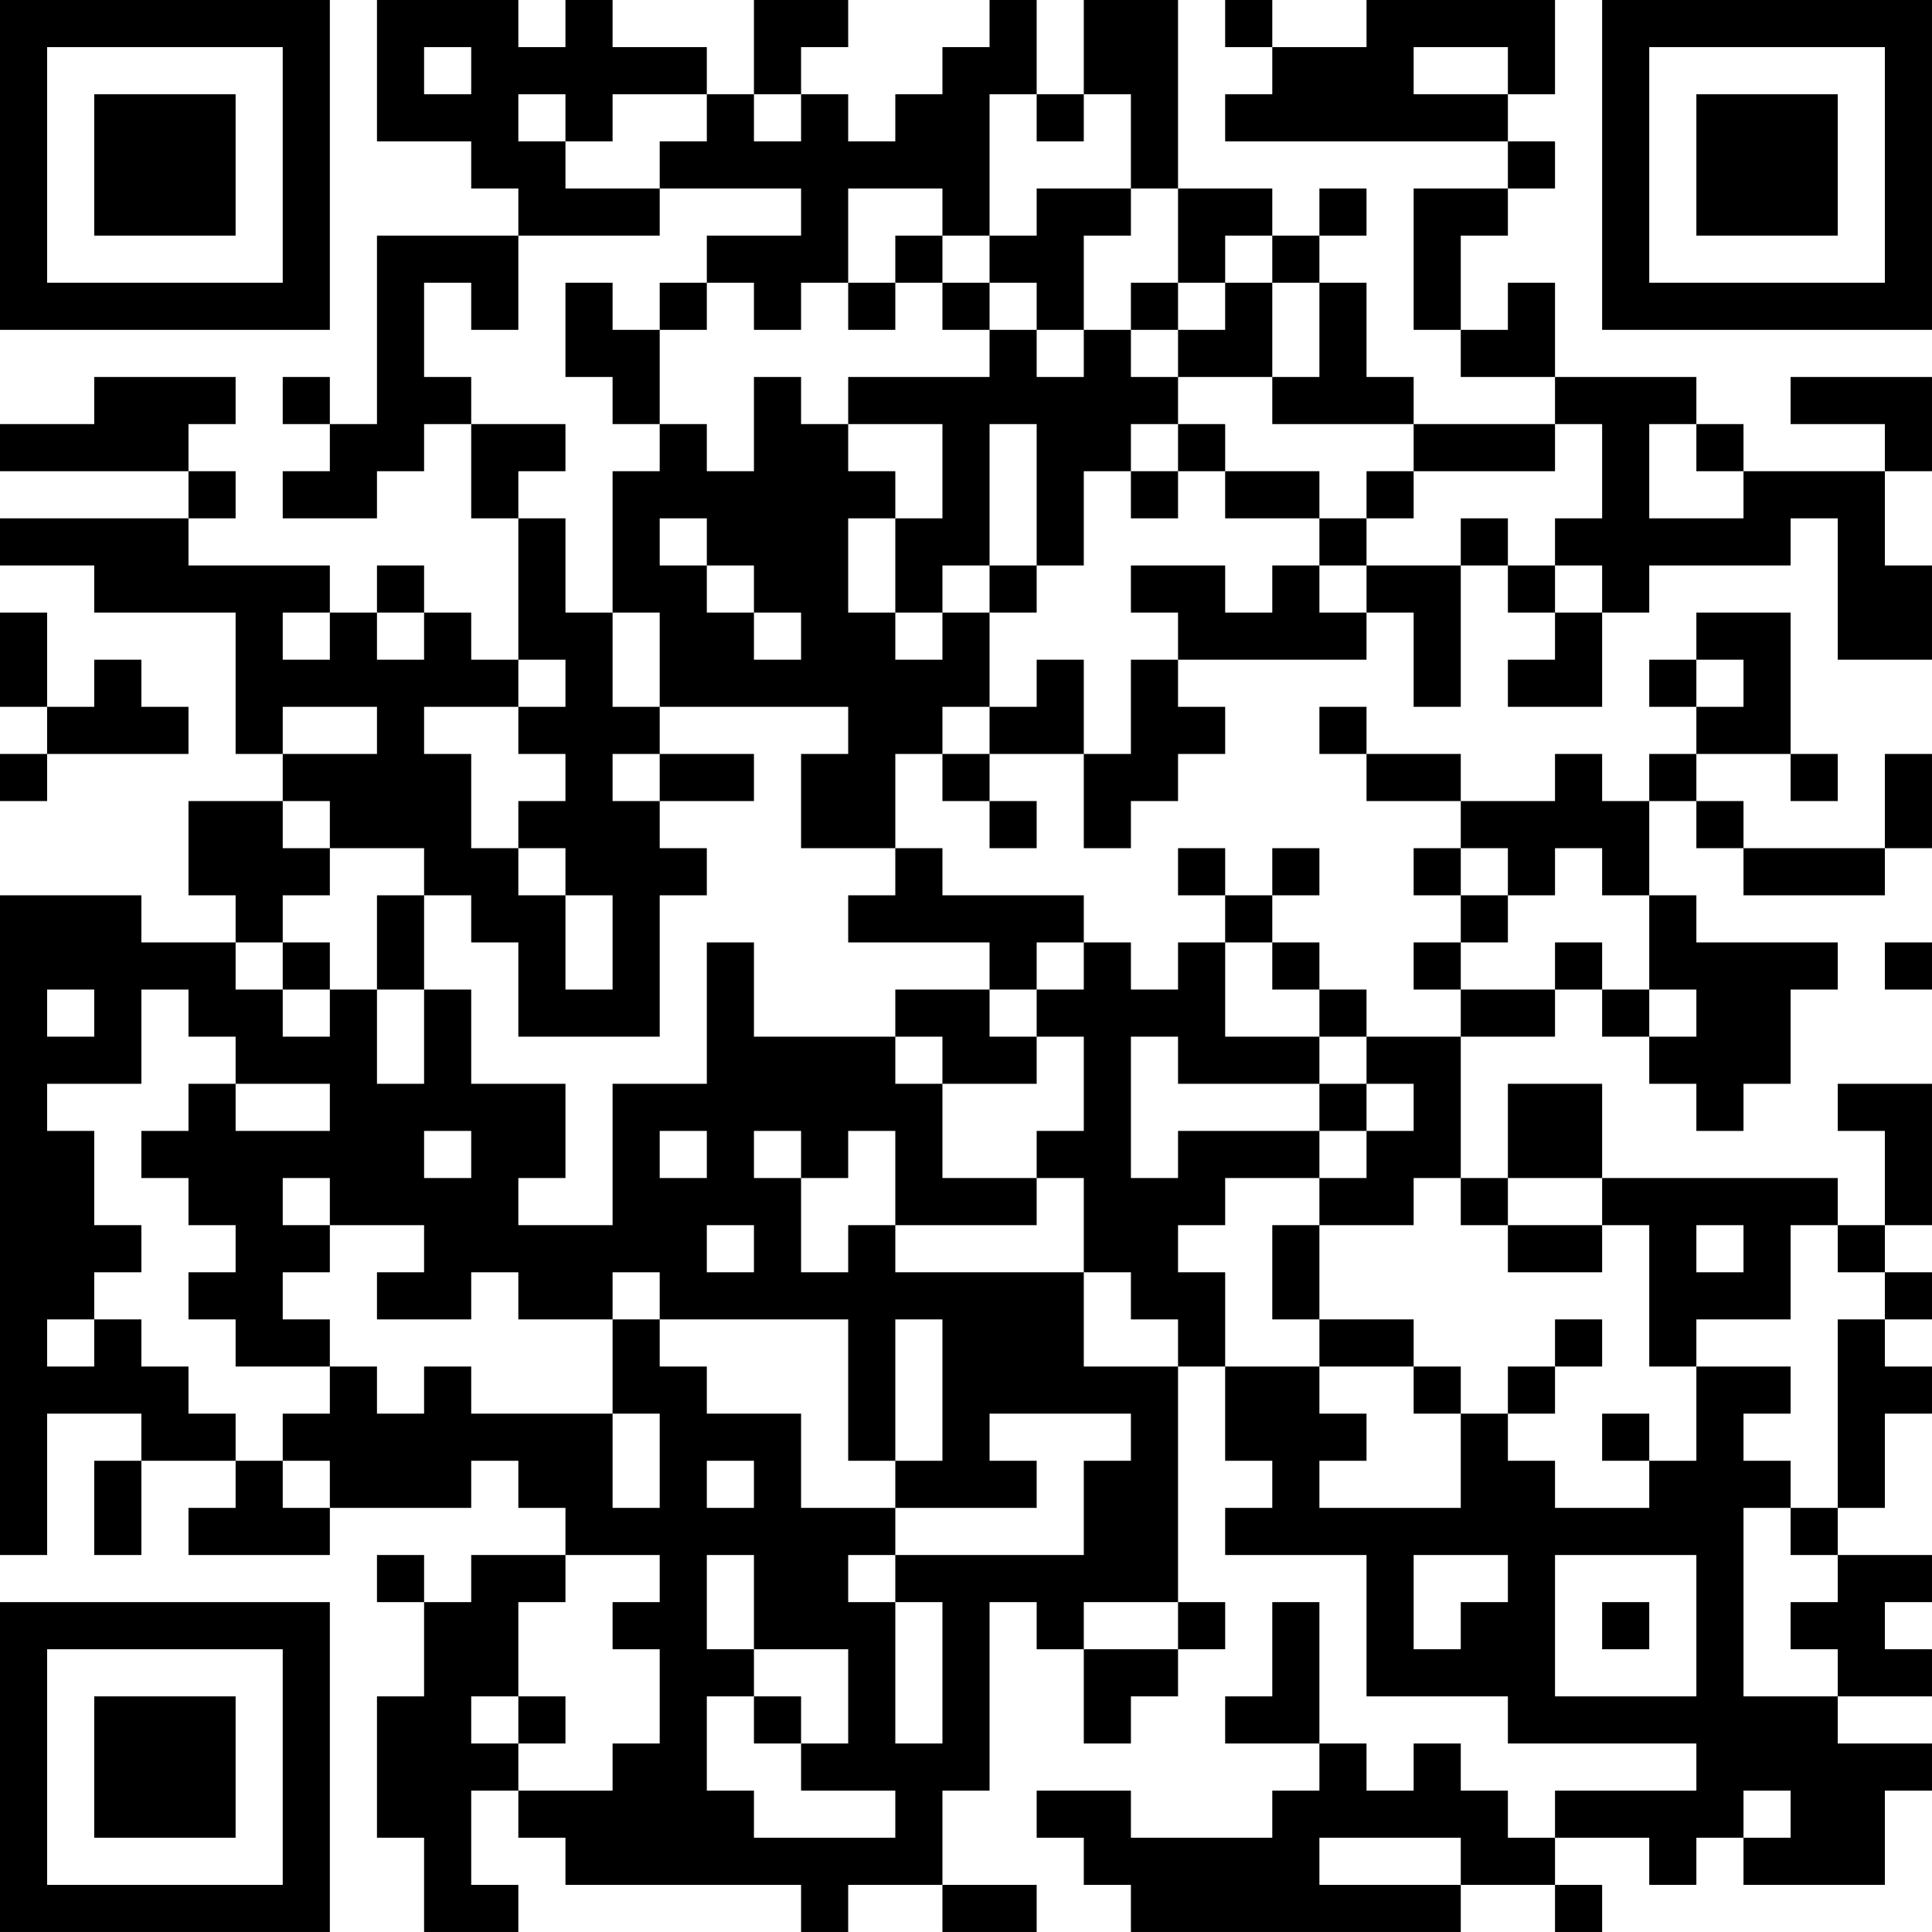 <?xml version="1.0" encoding="UTF-8"?>
<svg xmlns="http://www.w3.org/2000/svg" version="1.1" width="200" height="200" viewBox="0 0 200 200"><rect x="0" y="0" width="200" height="200" fill="#ffffff"/><g transform="scale(4.878)"><g transform="translate(0,0)"><path fill-rule="evenodd" d="M8 0L8 3L10 3L10 4L11 4L11 5L8 5L8 9L7 9L7 8L6 8L6 9L7 9L7 10L6 10L6 11L8 11L8 10L9 10L9 9L10 9L10 11L11 11L11 14L10 14L10 13L9 13L9 12L8 12L8 13L7 13L7 12L4 12L4 11L5 11L5 10L4 10L4 9L5 9L5 8L2 8L2 9L0 9L0 10L4 10L4 11L0 11L0 12L2 12L2 13L5 13L5 16L6 16L6 17L4 17L4 19L5 19L5 20L3 20L3 19L0 19L0 33L1 33L1 30L3 30L3 31L2 31L2 33L3 33L3 31L5 31L5 32L4 32L4 33L7 33L7 32L10 32L10 31L11 31L11 32L12 32L12 33L10 33L10 34L9 34L9 33L8 33L8 34L9 34L9 36L8 36L8 39L9 39L9 41L11 41L11 40L10 40L10 38L11 38L11 39L12 39L12 40L17 40L17 41L18 41L18 40L20 40L20 41L22 41L22 40L20 40L20 38L21 38L21 34L22 34L22 35L23 35L23 37L24 37L24 36L25 36L25 35L26 35L26 34L25 34L25 29L26 29L26 31L27 31L27 32L26 32L26 33L29 33L29 36L32 36L32 37L36 37L36 38L33 38L33 39L32 39L32 38L31 38L31 37L30 37L30 38L29 38L29 37L28 37L28 34L27 34L27 36L26 36L26 37L28 37L28 38L27 38L27 39L24 39L24 38L22 38L22 39L23 39L23 40L24 40L24 41L31 41L31 40L33 40L33 41L34 41L34 40L33 40L33 39L35 39L35 40L36 40L36 39L37 39L37 40L40 40L40 38L41 38L41 37L39 37L39 36L41 36L41 35L40 35L40 34L41 34L41 33L39 33L39 32L40 32L40 30L41 30L41 29L40 29L40 28L41 28L41 27L40 27L40 26L41 26L41 23L39 23L39 24L40 24L40 26L39 26L39 25L34 25L34 23L32 23L32 25L31 25L31 22L33 22L33 21L34 21L34 22L35 22L35 23L36 23L36 24L37 24L37 23L38 23L38 21L39 21L39 20L36 20L36 19L35 19L35 17L36 17L36 18L37 18L37 19L40 19L40 18L41 18L41 16L40 16L40 18L37 18L37 17L36 17L36 16L38 16L38 17L39 17L39 16L38 16L38 13L36 13L36 14L35 14L35 15L36 15L36 16L35 16L35 17L34 17L34 16L33 16L33 17L31 17L31 16L29 16L29 15L28 15L28 16L29 16L29 17L31 17L31 18L30 18L30 19L31 19L31 20L30 20L30 21L31 21L31 22L29 22L29 21L28 21L28 20L27 20L27 19L28 19L28 18L27 18L27 19L26 19L26 18L25 18L25 19L26 19L26 20L25 20L25 21L24 21L24 20L23 20L23 19L20 19L20 18L19 18L19 16L20 16L20 17L21 17L21 18L22 18L22 17L21 17L21 16L23 16L23 18L24 18L24 17L25 17L25 16L26 16L26 15L25 15L25 14L29 14L29 13L30 13L30 15L31 15L31 12L32 12L32 13L33 13L33 14L32 14L32 15L34 15L34 13L35 13L35 12L38 12L38 11L39 11L39 14L41 14L41 12L40 12L40 10L41 10L41 8L38 8L38 9L40 9L40 10L37 10L37 9L36 9L36 8L33 8L33 6L32 6L32 7L31 7L31 5L32 5L32 4L33 4L33 3L32 3L32 2L33 2L33 0L29 0L29 1L27 1L27 0L26 0L26 1L27 1L27 2L26 2L26 3L32 3L32 4L30 4L30 7L31 7L31 8L33 8L33 9L30 9L30 8L29 8L29 6L28 6L28 5L29 5L29 4L28 4L28 5L27 5L27 4L25 4L25 0L23 0L23 2L22 2L22 0L21 0L21 1L20 1L20 2L19 2L19 3L18 3L18 2L17 2L17 1L18 1L18 0L16 0L16 2L15 2L15 1L13 1L13 0L12 0L12 1L11 1L11 0ZM9 1L9 2L10 2L10 1ZM30 1L30 2L32 2L32 1ZM11 2L11 3L12 3L12 4L14 4L14 5L11 5L11 7L10 7L10 6L9 6L9 8L10 8L10 9L12 9L12 10L11 10L11 11L12 11L12 13L13 13L13 15L14 15L14 16L13 16L13 17L14 17L14 18L15 18L15 19L14 19L14 22L11 22L11 20L10 20L10 19L9 19L9 18L7 18L7 17L6 17L6 18L7 18L7 19L6 19L6 20L5 20L5 21L6 21L6 22L7 22L7 21L8 21L8 23L9 23L9 21L10 21L10 23L12 23L12 25L11 25L11 26L13 26L13 23L15 23L15 20L16 20L16 22L19 22L19 23L20 23L20 25L22 25L22 26L19 26L19 24L18 24L18 25L17 25L17 24L16 24L16 25L17 25L17 27L18 27L18 26L19 26L19 27L23 27L23 29L25 29L25 28L24 28L24 27L23 27L23 25L22 25L22 24L23 24L23 22L22 22L22 21L23 21L23 20L22 20L22 21L21 21L21 20L18 20L18 19L19 19L19 18L17 18L17 16L18 16L18 15L14 15L14 13L13 13L13 10L14 10L14 9L15 9L15 10L16 10L16 8L17 8L17 9L18 9L18 10L19 10L19 11L18 11L18 13L19 13L19 14L20 14L20 13L21 13L21 15L20 15L20 16L21 16L21 15L22 15L22 14L23 14L23 16L24 16L24 14L25 14L25 13L24 13L24 12L26 12L26 13L27 13L27 12L28 12L28 13L29 13L29 12L31 12L31 11L32 11L32 12L33 12L33 13L34 13L34 12L33 12L33 11L34 11L34 9L33 9L33 10L30 10L30 9L27 9L27 8L28 8L28 6L27 6L27 5L26 5L26 6L25 6L25 4L24 4L24 2L23 2L23 3L22 3L22 2L21 2L21 5L20 5L20 4L18 4L18 6L17 6L17 7L16 7L16 6L15 6L15 5L17 5L17 4L14 4L14 3L15 3L15 2L13 2L13 3L12 3L12 2ZM16 2L16 3L17 3L17 2ZM22 4L22 5L21 5L21 6L20 6L20 5L19 5L19 6L18 6L18 7L19 7L19 6L20 6L20 7L21 7L21 8L18 8L18 9L20 9L20 11L19 11L19 13L20 13L20 12L21 12L21 13L22 13L22 12L23 12L23 10L24 10L24 11L25 11L25 10L26 10L26 11L28 11L28 12L29 12L29 11L30 11L30 10L29 10L29 11L28 11L28 10L26 10L26 9L25 9L25 8L27 8L27 6L26 6L26 7L25 7L25 6L24 6L24 7L23 7L23 5L24 5L24 4ZM12 6L12 8L13 8L13 9L14 9L14 7L15 7L15 6L14 6L14 7L13 7L13 6ZM21 6L21 7L22 7L22 8L23 8L23 7L22 7L22 6ZM24 7L24 8L25 8L25 7ZM21 9L21 12L22 12L22 9ZM24 9L24 10L25 10L25 9ZM35 9L35 11L37 11L37 10L36 10L36 9ZM14 11L14 12L15 12L15 13L16 13L16 14L17 14L17 13L16 13L16 12L15 12L15 11ZM0 13L0 15L1 15L1 16L0 16L0 17L1 17L1 16L4 16L4 15L3 15L3 14L2 14L2 15L1 15L1 13ZM6 13L6 14L7 14L7 13ZM8 13L8 14L9 14L9 13ZM11 14L11 15L9 15L9 16L10 16L10 18L11 18L11 19L12 19L12 21L13 21L13 19L12 19L12 18L11 18L11 17L12 17L12 16L11 16L11 15L12 15L12 14ZM36 14L36 15L37 15L37 14ZM6 15L6 16L8 16L8 15ZM14 16L14 17L16 17L16 16ZM31 18L31 19L32 19L32 20L31 20L31 21L33 21L33 20L34 20L34 21L35 21L35 22L36 22L36 21L35 21L35 19L34 19L34 18L33 18L33 19L32 19L32 18ZM8 19L8 21L9 21L9 19ZM6 20L6 21L7 21L7 20ZM26 20L26 22L28 22L28 23L25 23L25 22L24 22L24 25L25 25L25 24L28 24L28 25L26 25L26 26L25 26L25 27L26 27L26 29L28 29L28 30L29 30L29 31L28 31L28 32L31 32L31 30L32 30L32 31L33 31L33 32L35 32L35 31L36 31L36 29L38 29L38 30L37 30L37 31L38 31L38 32L37 32L37 36L39 36L39 35L38 35L38 34L39 34L39 33L38 33L38 32L39 32L39 28L40 28L40 27L39 27L39 26L38 26L38 28L36 28L36 29L35 29L35 26L34 26L34 25L32 25L32 26L31 26L31 25L30 25L30 26L28 26L28 25L29 25L29 24L30 24L30 23L29 23L29 22L28 22L28 21L27 21L27 20ZM40 20L40 21L41 21L41 20ZM1 21L1 22L2 22L2 21ZM3 21L3 23L1 23L1 24L2 24L2 26L3 26L3 27L2 27L2 28L1 28L1 29L2 29L2 28L3 28L3 29L4 29L4 30L5 30L5 31L6 31L6 32L7 32L7 31L6 31L6 30L7 30L7 29L8 29L8 30L9 30L9 29L10 29L10 30L13 30L13 32L14 32L14 30L13 30L13 28L14 28L14 29L15 29L15 30L17 30L17 32L19 32L19 33L18 33L18 34L19 34L19 37L20 37L20 34L19 34L19 33L23 33L23 31L24 31L24 30L21 30L21 31L22 31L22 32L19 32L19 31L20 31L20 28L19 28L19 31L18 31L18 28L14 28L14 27L13 27L13 28L11 28L11 27L10 27L10 28L8 28L8 27L9 27L9 26L7 26L7 25L6 25L6 26L7 26L7 27L6 27L6 28L7 28L7 29L5 29L5 28L4 28L4 27L5 27L5 26L4 26L4 25L3 25L3 24L4 24L4 23L5 23L5 24L7 24L7 23L5 23L5 22L4 22L4 21ZM19 21L19 22L20 22L20 23L22 23L22 22L21 22L21 21ZM28 23L28 24L29 24L29 23ZM9 24L9 25L10 25L10 24ZM14 24L14 25L15 25L15 24ZM15 26L15 27L16 27L16 26ZM27 26L27 28L28 28L28 29L30 29L30 30L31 30L31 29L30 29L30 28L28 28L28 26ZM32 26L32 27L34 27L34 26ZM36 26L36 27L37 27L37 26ZM33 28L33 29L32 29L32 30L33 30L33 29L34 29L34 28ZM34 30L34 31L35 31L35 30ZM15 31L15 32L16 32L16 31ZM12 33L12 34L11 34L11 36L10 36L10 37L11 37L11 38L13 38L13 37L14 37L14 35L13 35L13 34L14 34L14 33ZM15 33L15 35L16 35L16 36L15 36L15 38L16 38L16 39L19 39L19 38L17 38L17 37L18 37L18 35L16 35L16 33ZM30 33L30 35L31 35L31 34L32 34L32 33ZM33 33L33 36L36 36L36 33ZM23 34L23 35L25 35L25 34ZM34 34L34 35L35 35L35 34ZM11 36L11 37L12 37L12 36ZM16 36L16 37L17 37L17 36ZM37 38L37 39L38 39L38 38ZM28 39L28 40L31 40L31 39ZM0 0L0 7L7 7L7 0ZM1 1L1 6L6 6L6 1ZM2 2L2 5L5 5L5 2ZM34 0L34 7L41 7L41 0ZM35 1L35 6L40 6L40 1ZM36 2L36 5L39 5L39 2ZM0 34L0 41L7 41L7 34ZM1 35L1 40L6 40L6 35ZM2 36L2 39L5 39L5 36Z" fill="#000000"/></g></g></svg>
